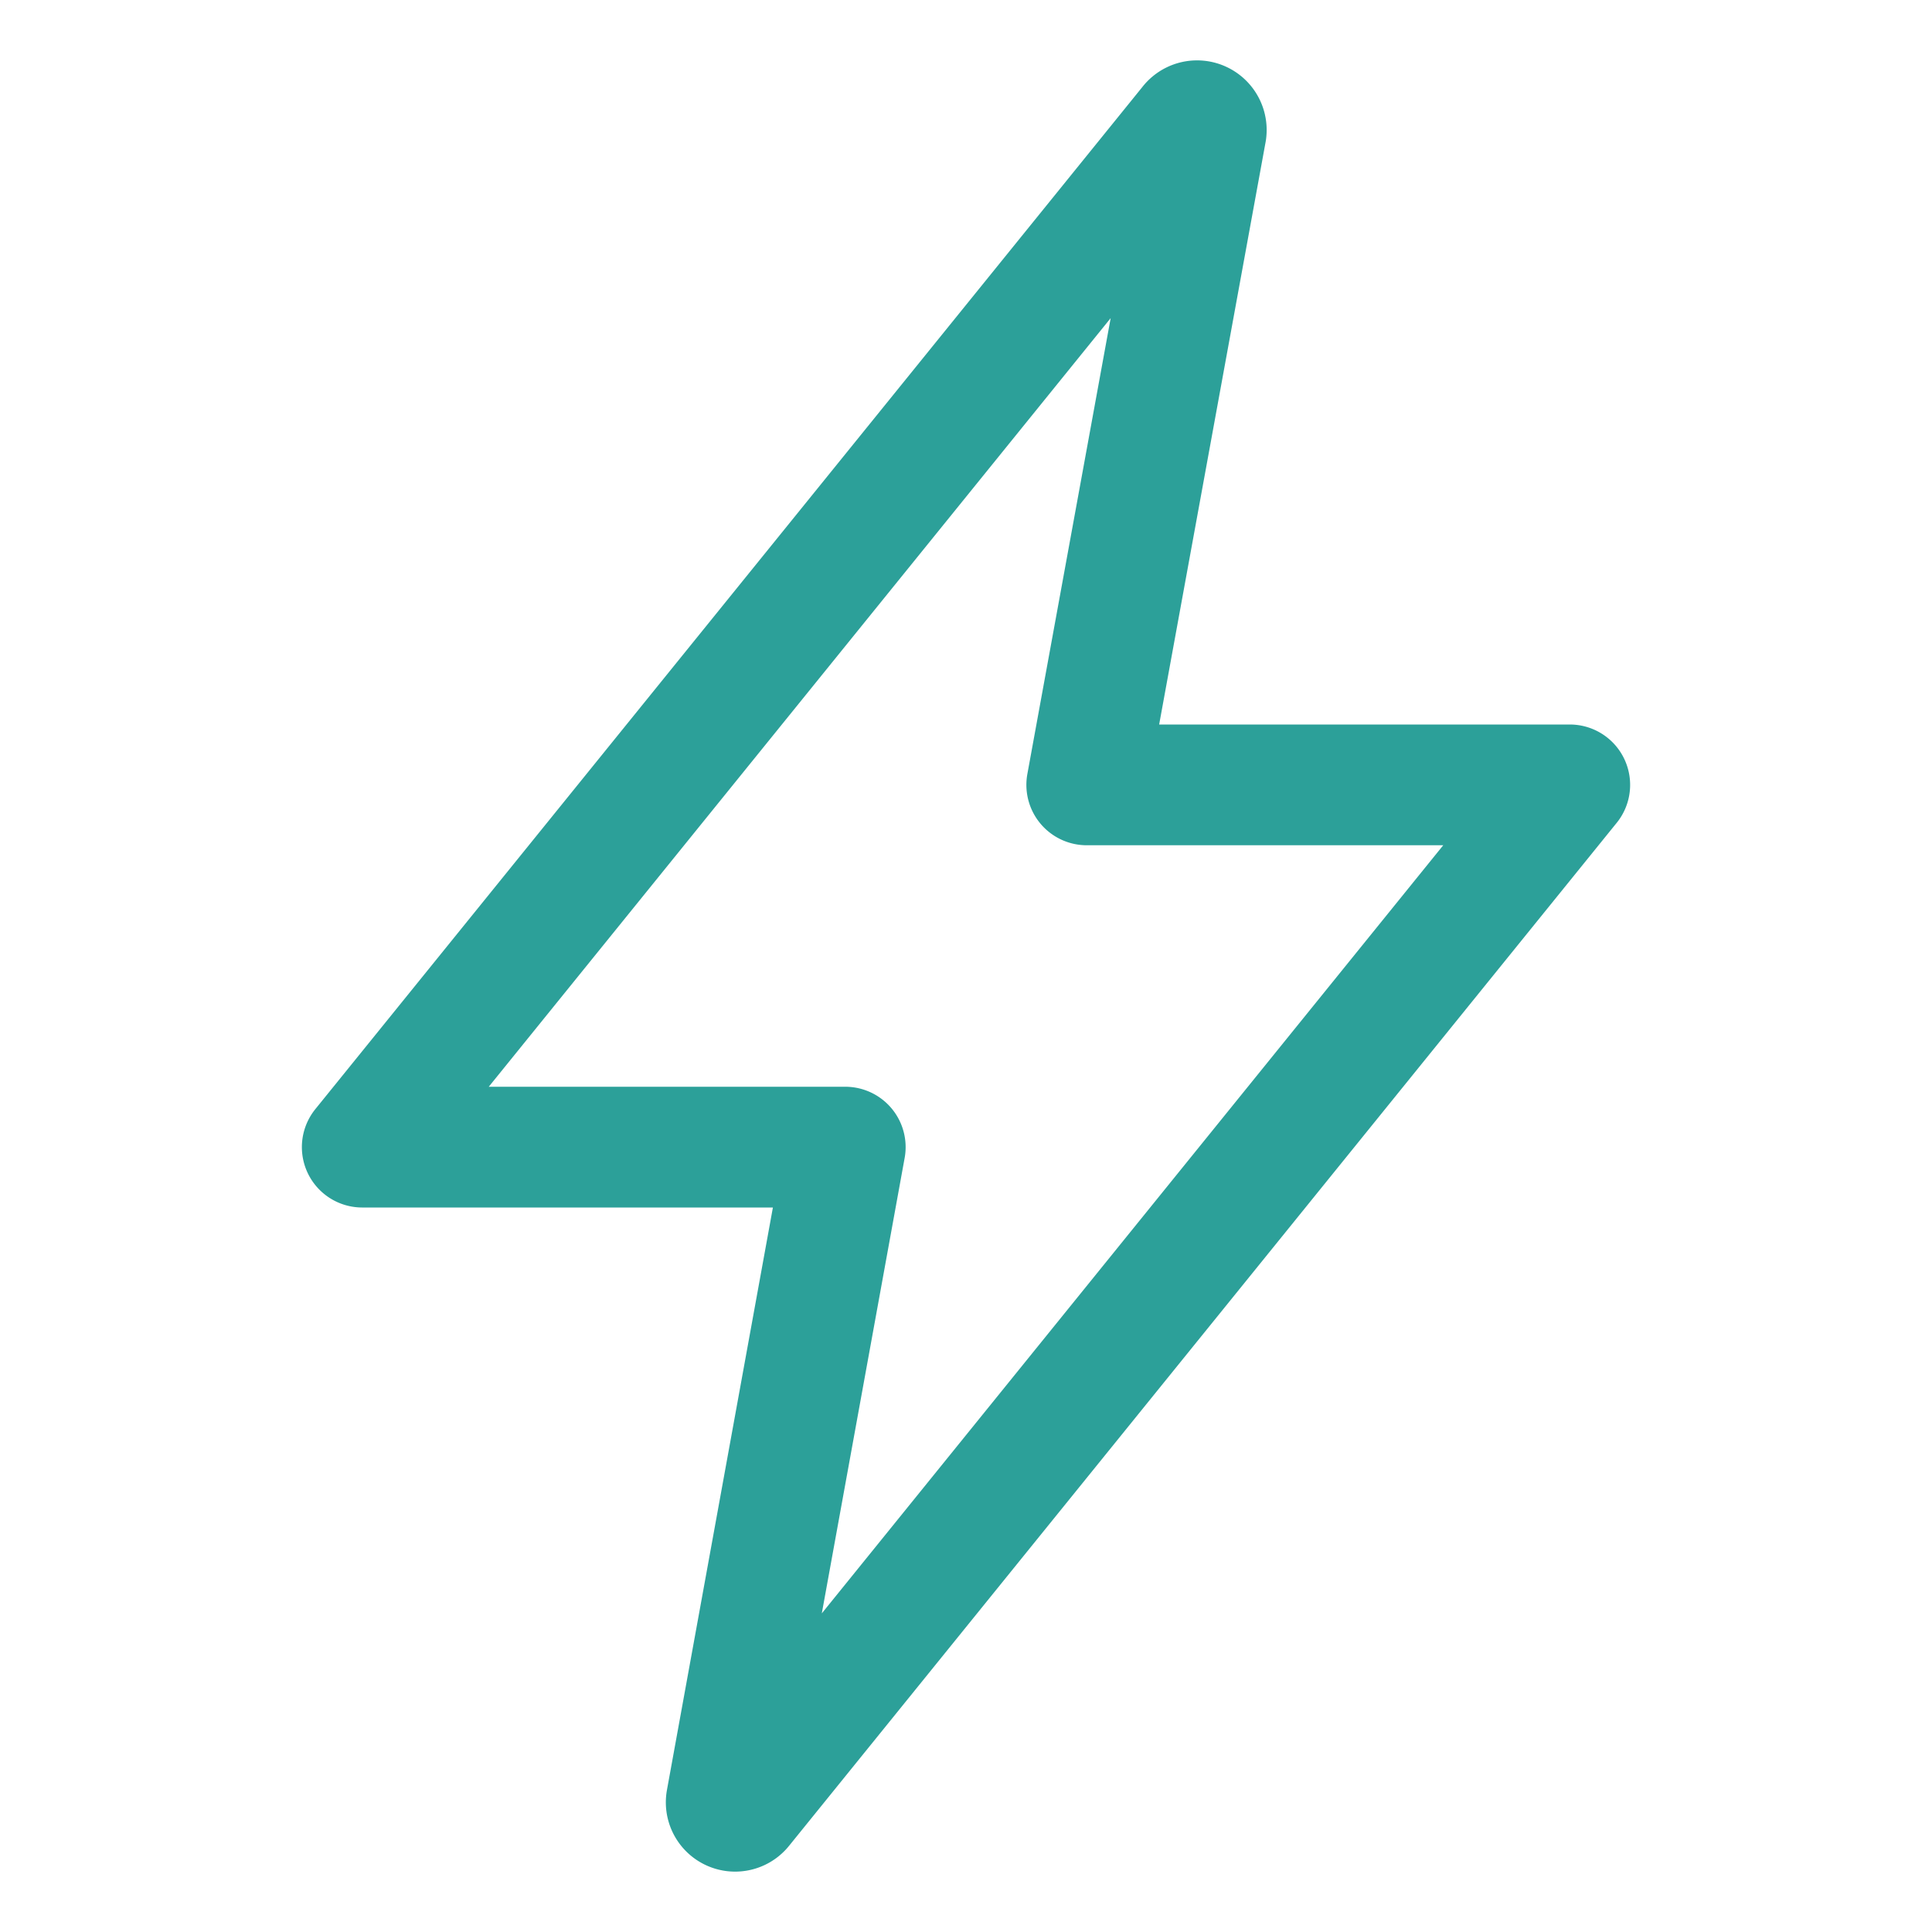 <svg xmlns="http://www.w3.org/2000/svg" class="ionicon" viewBox="0 0 512 512" width="30" height="30"><path d="M315.27 33L96 304h128l-31.51 173.23a2.36 2.36 0 002.33 2.77h0a2.36 2.36 0 001.89-.95L416 208H288l31.66-173.25a2.45 2.45 0 00-2.44-2.75h0a2.42 2.42 0 00-1.95 1z" fill="none" stroke="#2ca099" stroke-linecap="round" stroke-linejoin="round" stroke-width="32"/></svg>